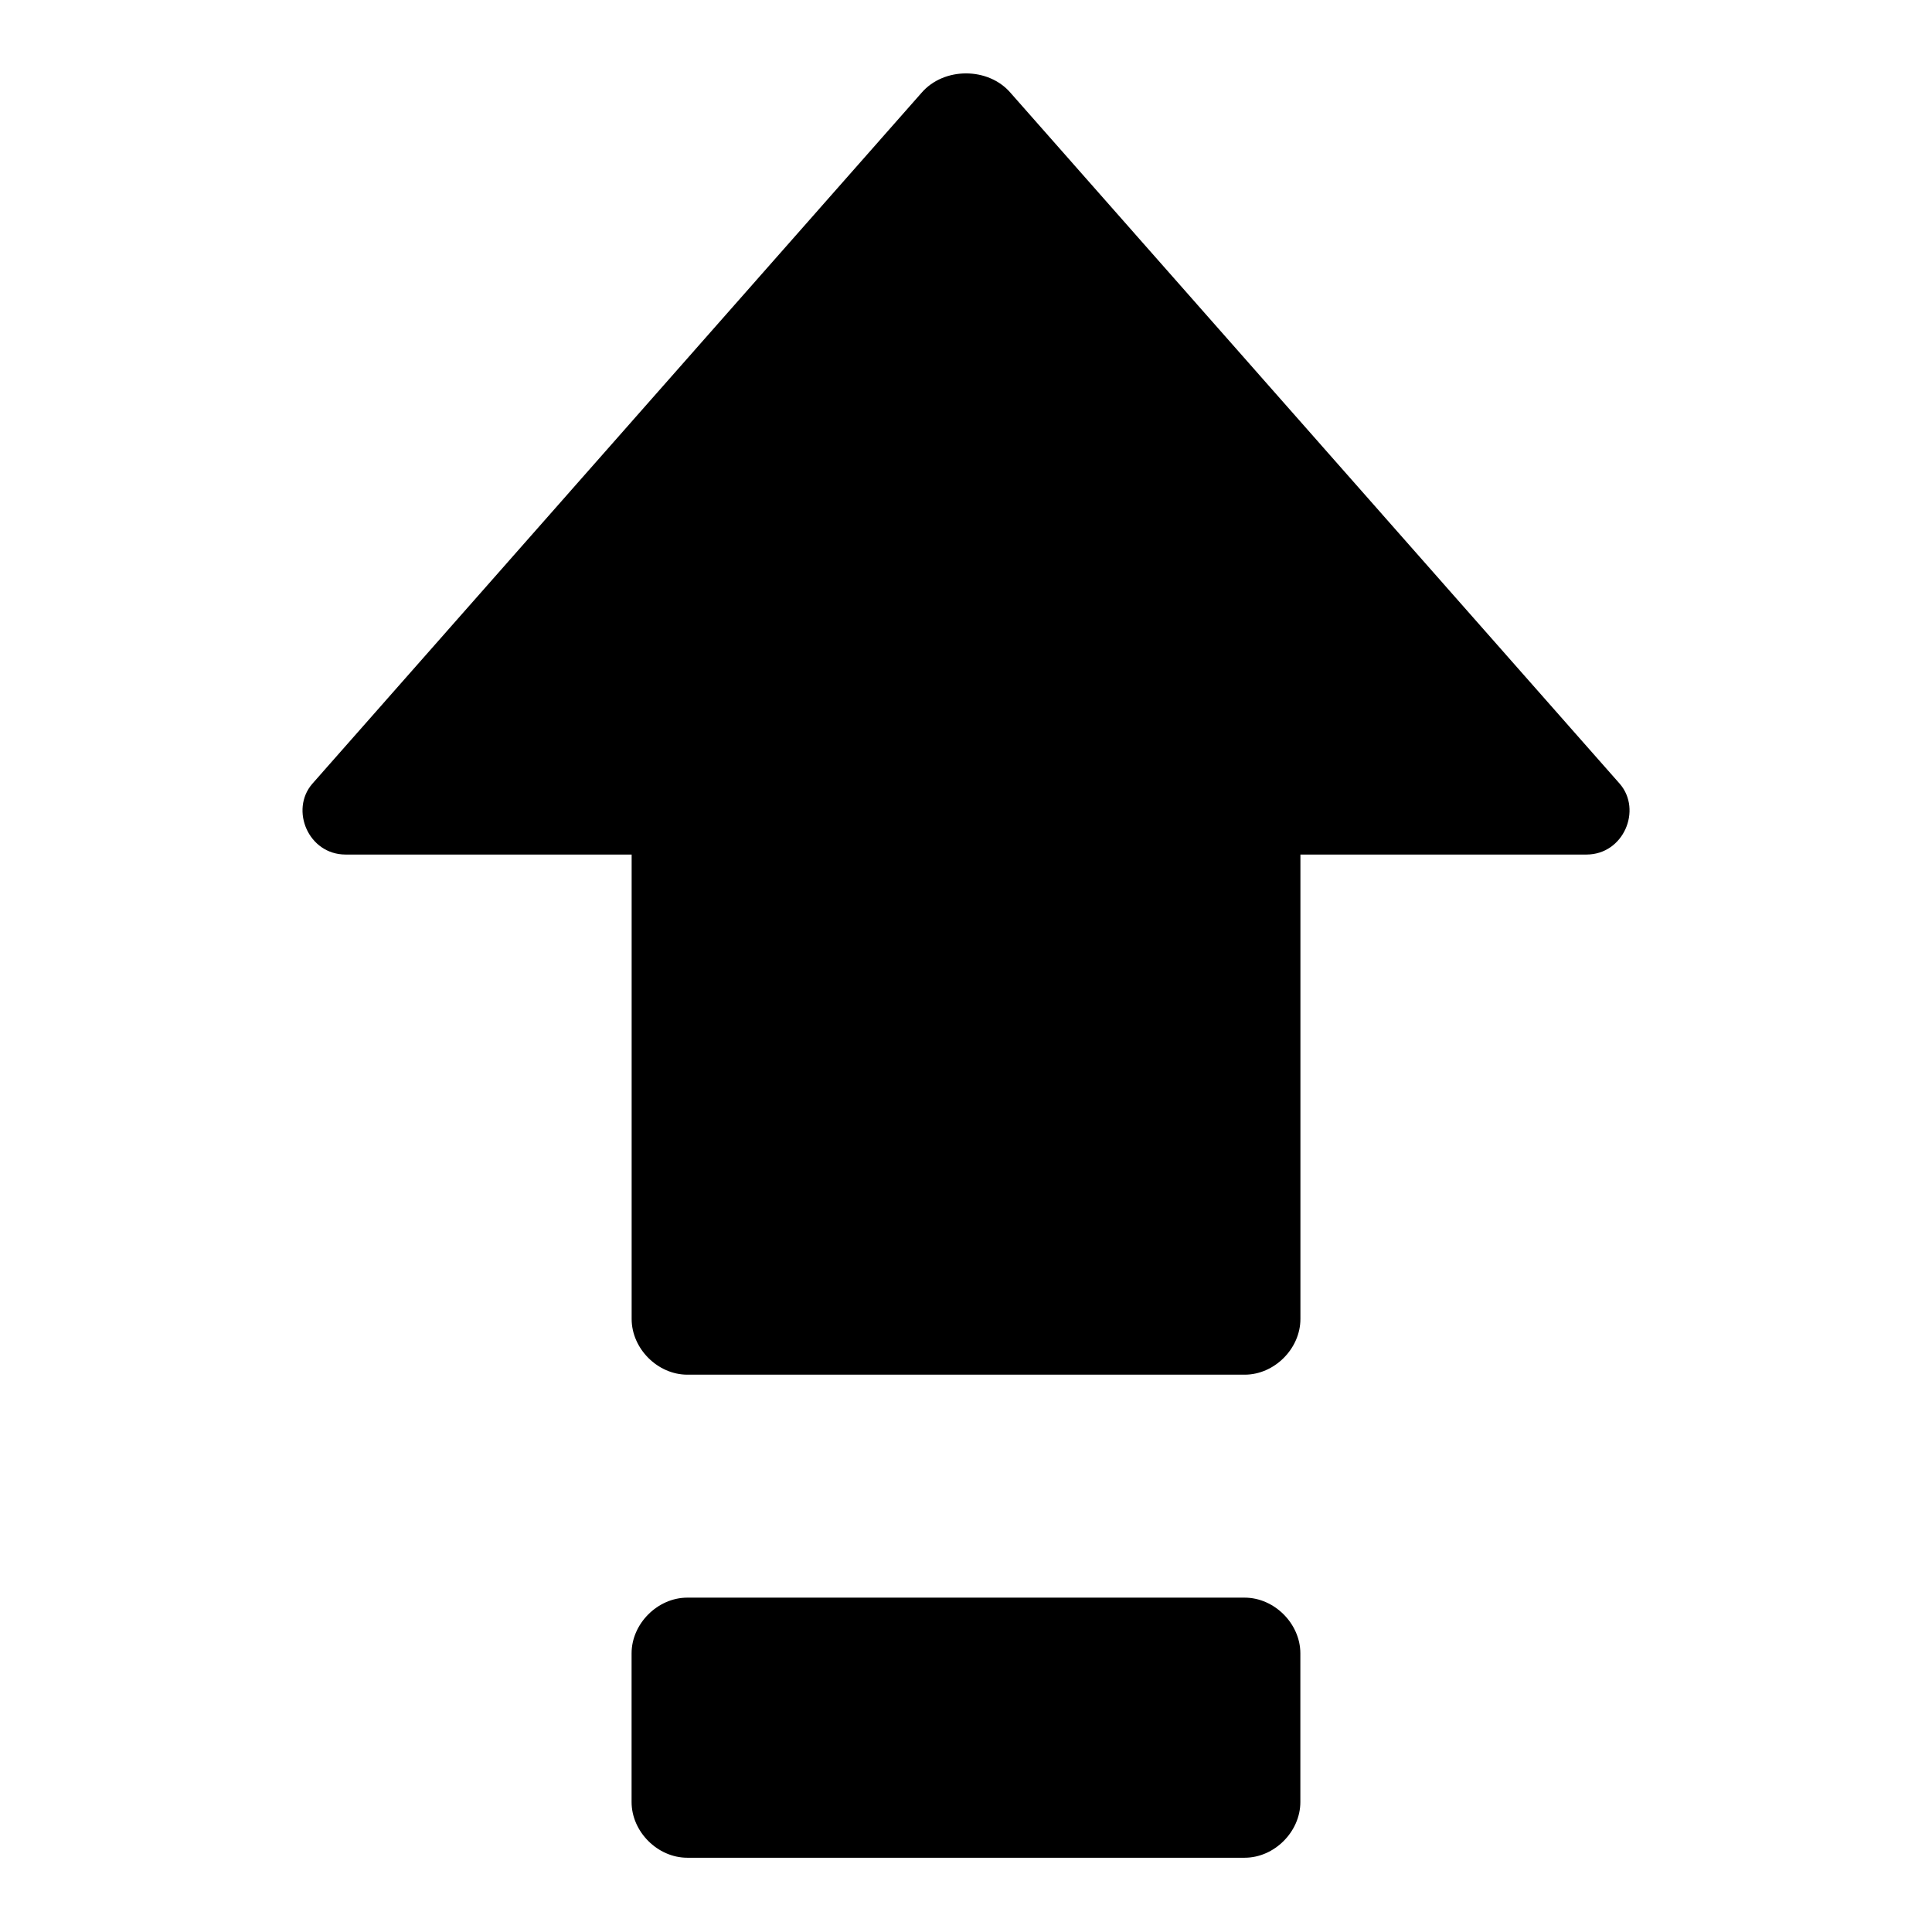 <!-- Generated by IcoMoon.io -->
<svg version="1.1" xmlns="http://www.w3.org/2000/svg" width="32" height="32" viewBox="0 0 32 32">
<title>capslock</title>
<path d="M26.831 12.985l-10.092-11.446c-0.369-0.431-1.108-0.431-1.477 0l-10.092 11.446c-0.369 0.431-0.062 1.169 0.554 1.169h4.738v7.692c0 0.492 0.431 0.923 0.923 0.923h9.231c0.492 0 0.923-0.431 0.923-0.923v-7.692h4.738c0.615 0 0.923-0.738 0.554-1.169zM20.615 26.462h-9.231c-0.492 0-0.923 0.431-0.923 0.923v2.462c0 0.492 0.431 0.923 0.923 0.923h9.231c0.492 0 0.923-0.431 0.923-0.923v-2.462c0-0.492-0.431-0.923-0.923-0.923z"></path>
</svg>
